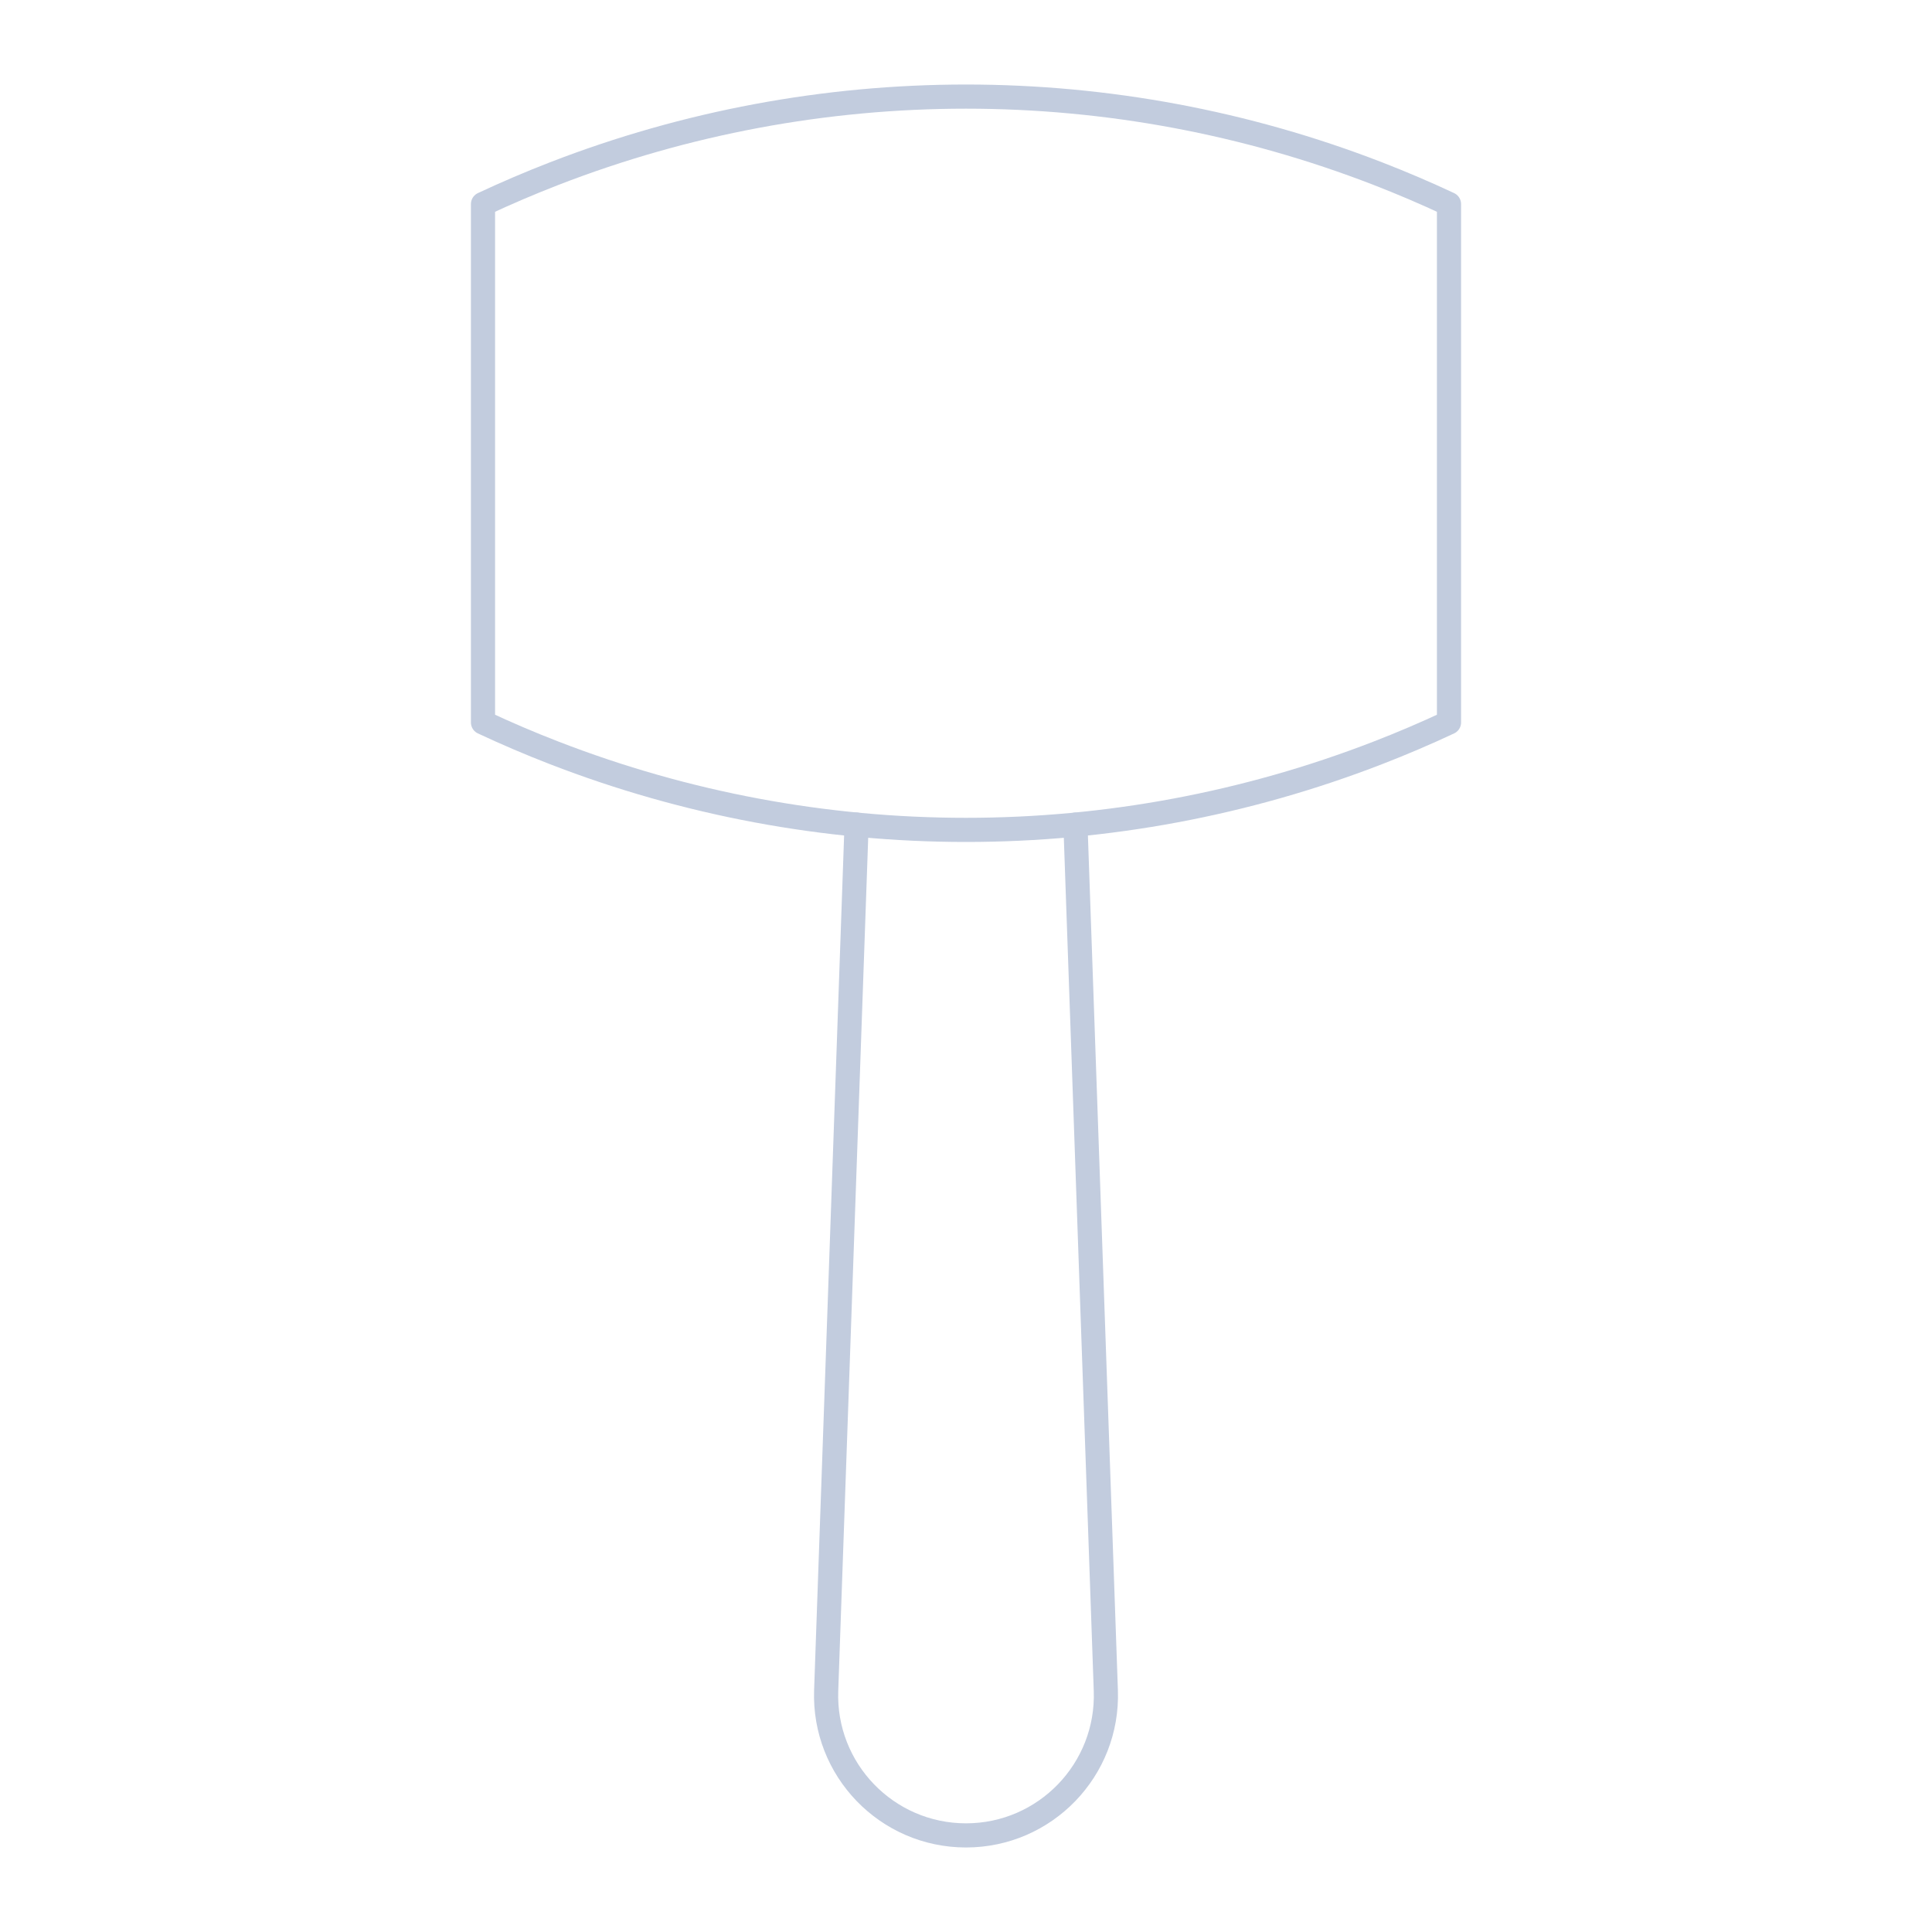<svg width="80" height="80" viewBox="0 0 80 80" fill="none" xmlns="http://www.w3.org/2000/svg">
  <path d="M35.469 34.147L34.21 70.004C34.095 73.281 36.721 76 40 76C43.279 76 45.905 73.281 45.79 70.004L44.532 34.147" stroke="#C2CCDE" stroke-linecap="round" stroke-linejoin="round" />
  <path d="M60 29.916C59.031 30.37 58.045 30.791 57.044 31.178C51.608 33.284 45.83 34.364 40 34.364C34.17 34.364 28.392 33.284 22.956 31.178C21.955 30.791 20.969 30.37 20 29.916V8.449C20.969 7.995 21.955 7.574 22.956 7.186C28.392 5.08 34.17 4 40 4C45.83 4 51.608 5.08 57.044 7.186C58.045 7.574 59.031 7.995 60 8.449V29.916Z" stroke="#C2CCDE" stroke-linecap="round" stroke-linejoin="round" />
</svg>